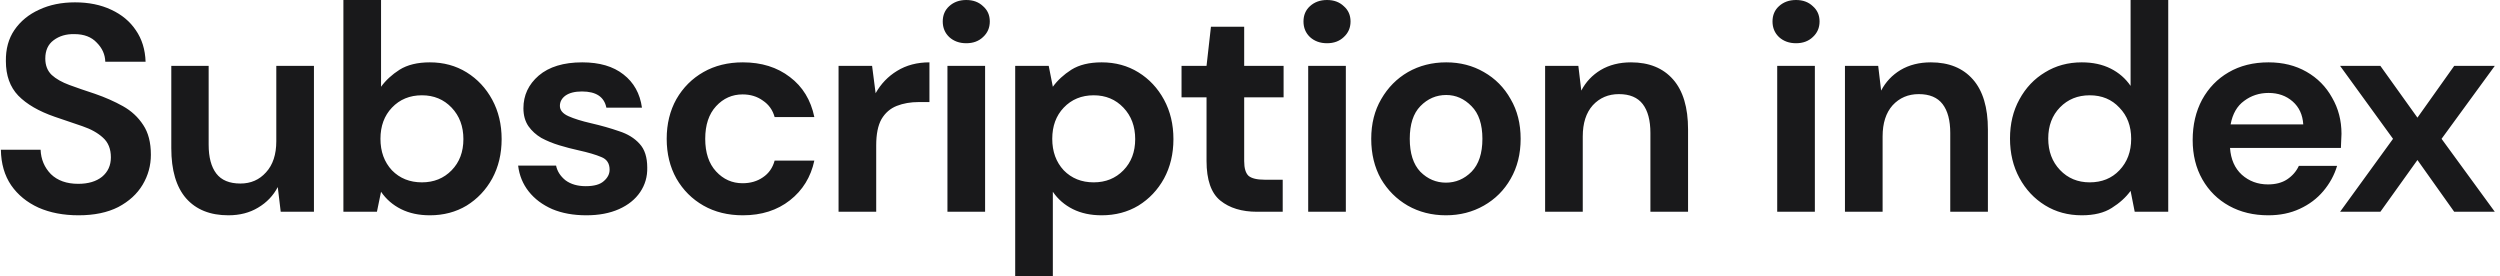 <svg width="425" height="47" viewBox="0 0 425 47" fill="none" xmlns="http://www.w3.org/2000/svg">
<path d="M13.35 36.6C10.783 36.6 8.517 36.167 6.55 35.3C4.583 34.4 3.033 33.133 1.9 31.5C0.767 29.833 0.183 27.817 0.15 25.45H6.9C6.967 27.083 7.55 28.467 8.65 29.6C9.783 30.7 11.333 31.25 13.3 31.25C15 31.25 16.35 30.85 17.35 30.05C18.35 29.217 18.85 28.117 18.85 26.75C18.85 25.317 18.4 24.2 17.5 23.4C16.633 22.6 15.467 21.95 14 21.45C12.533 20.95 10.967 20.417 9.3 19.85C6.6 18.917 4.533 17.717 3.1 16.25C1.7 14.783 1 12.833 1 10.4C0.967 8.333 1.45 6.567 2.45 5.1C3.483 3.6 4.883 2.45 6.65 1.65C8.417 0.817 10.45 0.4 12.75 0.4C15.083 0.4 17.133 0.817 18.9 1.65C20.7 2.483 22.1 3.65 23.1 5.15C24.133 6.65 24.683 8.433 24.75 10.5H17.9C17.867 9.267 17.383 8.183 16.45 7.25C15.55 6.283 14.283 5.8 12.65 5.8C11.25 5.767 10.067 6.117 9.1 6.85C8.167 7.55 7.7 8.583 7.7 9.95C7.7 11.117 8.067 12.05 8.8 12.75C9.533 13.417 10.533 13.983 11.8 14.45C13.067 14.917 14.517 15.417 16.15 15.95C17.883 16.55 19.467 17.25 20.9 18.05C22.333 18.85 23.483 19.917 24.35 21.25C25.217 22.55 25.65 24.233 25.65 26.3C25.65 28.133 25.183 29.833 24.25 31.4C23.317 32.967 21.933 34.233 20.1 35.2C18.267 36.133 16.017 36.6 13.35 36.6ZM38.821 36.6C35.721 36.6 33.321 35.633 31.621 33.7C29.954 31.767 29.121 28.933 29.121 25.2V11.2H35.471V24.6C35.471 26.733 35.904 28.367 36.771 29.5C37.638 30.633 39.004 31.2 40.871 31.2C42.638 31.2 44.087 30.567 45.221 29.3C46.388 28.033 46.971 26.267 46.971 24V11.2H53.371V36H47.721L47.221 31.8C46.454 33.267 45.337 34.433 43.871 35.3C42.438 36.167 40.754 36.6 38.821 36.6ZM73.078 36.6C71.211 36.6 69.578 36.25 68.178 35.55C66.778 34.85 65.644 33.867 64.778 32.6L64.078 36H58.378V-1.43051e-06H64.778V14.75C65.578 13.65 66.628 12.683 67.928 11.85C69.261 11.017 70.978 10.6 73.078 10.6C75.411 10.6 77.494 11.167 79.328 12.3C81.161 13.433 82.611 14.983 83.678 16.95C84.744 18.917 85.278 21.15 85.278 23.65C85.278 26.15 84.744 28.383 83.678 30.35C82.611 32.283 81.161 33.817 79.328 34.95C77.494 36.05 75.411 36.6 73.078 36.6ZM71.728 31C73.761 31 75.444 30.317 76.778 28.95C78.111 27.583 78.778 25.817 78.778 23.65C78.778 21.483 78.111 19.7 76.778 18.3C75.444 16.9 73.761 16.2 71.728 16.2C69.661 16.2 67.961 16.9 66.628 18.3C65.328 19.667 64.678 21.433 64.678 23.6C64.678 25.767 65.328 27.55 66.628 28.95C67.961 30.317 69.661 31 71.728 31ZM99.682 36.6C97.482 36.6 95.548 36.25 93.882 35.55C92.215 34.817 90.882 33.817 89.882 32.55C88.882 31.283 88.282 29.817 88.082 28.15H94.532C94.732 29.117 95.265 29.95 96.132 30.65C97.032 31.317 98.182 31.65 99.582 31.65C100.982 31.65 101.998 31.367 102.632 30.8C103.298 30.233 103.632 29.583 103.632 28.85C103.632 27.783 103.165 27.067 102.232 26.7C101.298 26.3 99.998 25.917 98.332 25.55C97.265 25.317 96.182 25.033 95.082 24.7C93.982 24.367 92.965 23.95 92.032 23.45C91.132 22.917 90.398 22.25 89.832 21.45C89.265 20.617 88.982 19.6 88.982 18.4C88.982 16.2 89.848 14.35 91.582 12.85C93.348 11.35 95.815 10.6 98.982 10.6C101.915 10.6 104.248 11.283 105.982 12.65C107.748 14.017 108.798 15.9 109.132 18.3H103.082C102.715 16.467 101.332 15.55 98.932 15.55C97.732 15.55 96.798 15.783 96.132 16.25C95.498 16.717 95.182 17.3 95.182 18C95.182 18.733 95.665 19.317 96.632 19.75C97.598 20.183 98.882 20.583 100.482 20.95C102.215 21.35 103.798 21.8 105.232 22.3C106.698 22.767 107.865 23.483 108.732 24.45C109.598 25.383 110.032 26.733 110.032 28.5C110.065 30.033 109.665 31.417 108.832 32.65C107.998 33.883 106.798 34.85 105.232 35.55C103.665 36.25 101.815 36.6 99.682 36.6ZM126.288 36.6C123.755 36.6 121.521 36.05 119.588 34.95C117.655 33.85 116.121 32.317 114.988 30.35C113.888 28.383 113.338 26.133 113.338 23.6C113.338 21.067 113.888 18.817 114.988 16.85C116.121 14.883 117.655 13.35 119.588 12.25C121.521 11.15 123.755 10.6 126.288 10.6C129.455 10.6 132.121 11.433 134.288 13.1C136.455 14.733 137.838 17 138.438 19.9H131.688C131.355 18.7 130.688 17.767 129.688 17.1C128.721 16.4 127.571 16.05 126.238 16.05C124.471 16.05 122.971 16.717 121.738 18.05C120.505 19.383 119.888 21.233 119.888 23.6C119.888 25.967 120.505 27.817 121.738 29.15C122.971 30.483 124.471 31.15 126.238 31.15C127.571 31.15 128.721 30.817 129.688 30.15C130.688 29.483 131.355 28.533 131.688 27.3H138.438C137.838 30.1 136.455 32.35 134.288 34.05C132.121 35.75 129.455 36.6 126.288 36.6ZM142.555 36V11.2H148.255L148.855 15.85C149.755 14.25 150.972 12.983 152.505 12.05C154.072 11.083 155.905 10.6 158.005 10.6V17.35H156.205C154.805 17.35 153.555 17.567 152.455 18C151.355 18.433 150.489 19.183 149.855 20.25C149.255 21.317 148.955 22.8 148.955 24.7V36H142.555ZM164.266 7.35C163.1 7.35 162.133 7 161.366 6.3C160.633 5.6 160.266 4.717 160.266 3.65C160.266 2.583 160.633 1.717 161.366 1.05C162.133 0.35 163.1 -1.43051e-06 164.266 -1.43051e-06C165.433 -1.43051e-06 166.383 0.35 167.116 1.05C167.883 1.717 168.266 2.583 168.266 3.65C168.266 4.717 167.883 5.6 167.116 6.3C166.383 7 165.433 7.35 164.266 7.35ZM161.066 36V11.2H167.466V36H161.066ZM172.583 47V11.2H178.283L178.983 14.75C179.783 13.65 180.833 12.683 182.133 11.85C183.467 11.017 185.183 10.6 187.283 10.6C189.617 10.6 191.7 11.167 193.533 12.3C195.367 13.433 196.817 14.983 197.883 16.95C198.95 18.917 199.483 21.15 199.483 23.65C199.483 26.15 198.95 28.383 197.883 30.35C196.817 32.283 195.367 33.817 193.533 34.95C191.7 36.05 189.617 36.6 187.283 36.6C185.417 36.6 183.783 36.25 182.383 35.55C180.983 34.85 179.85 33.867 178.983 32.6V47H172.583ZM185.933 31C187.967 31 189.65 30.317 190.983 28.95C192.317 27.583 192.983 25.817 192.983 23.65C192.983 21.483 192.317 19.7 190.983 18.3C189.65 16.9 187.967 16.2 185.933 16.2C183.867 16.2 182.167 16.9 180.833 18.3C179.533 19.667 178.883 21.433 178.883 23.6C178.883 25.767 179.533 27.55 180.833 28.95C182.167 30.317 183.867 31 185.933 31ZM213.711 36C211.111 36 209.027 35.367 207.461 34.1C205.894 32.833 205.111 30.583 205.111 27.35V16.55H200.861V11.2H205.111L205.861 4.55H211.511V11.2H218.211V16.55H211.511V27.4C211.511 28.6 211.761 29.433 212.261 29.9C212.794 30.333 213.694 30.55 214.961 30.55H218.061V36H213.711ZM225.593 7.35C224.426 7.35 223.459 7 222.693 6.3C221.959 5.6 221.593 4.717 221.593 3.65C221.593 2.583 221.959 1.717 222.693 1.05C223.459 0.35 224.426 -1.43051e-06 225.593 -1.43051e-06C226.759 -1.43051e-06 227.709 0.35 228.443 1.05C229.209 1.717 229.593 2.583 229.593 3.65C229.593 4.717 229.209 5.6 228.443 6.3C227.709 7 226.759 7.35 225.593 7.35ZM222.393 36V11.2H228.793V36H222.393ZM245.809 36.6C243.409 36.6 241.243 36.05 239.309 34.95C237.409 33.85 235.893 32.333 234.759 30.4C233.659 28.433 233.109 26.167 233.109 23.6C233.109 21.033 233.676 18.783 234.809 16.85C235.943 14.883 237.459 13.35 239.359 12.25C241.293 11.15 243.459 10.6 245.859 10.6C248.226 10.6 250.359 11.15 252.259 12.25C254.193 13.35 255.709 14.883 256.809 16.85C257.943 18.783 258.509 21.033 258.509 23.6C258.509 26.167 257.943 28.433 256.809 30.4C255.709 32.333 254.193 33.85 252.259 34.95C250.326 36.05 248.176 36.6 245.809 36.6ZM245.809 31.05C247.476 31.05 248.926 30.433 250.159 29.2C251.393 27.933 252.009 26.067 252.009 23.6C252.009 21.133 251.393 19.283 250.159 18.05C248.926 16.783 247.493 16.15 245.859 16.15C244.159 16.15 242.693 16.783 241.459 18.05C240.259 19.283 239.659 21.133 239.659 23.6C239.659 26.067 240.259 27.933 241.459 29.2C242.693 30.433 244.143 31.05 245.809 31.05ZM262.669 36V11.2H268.319L268.819 15.4C269.585 13.933 270.685 12.767 272.119 11.9C273.585 11.033 275.302 10.6 277.269 10.6C280.335 10.6 282.719 11.567 284.419 13.5C286.119 15.433 286.969 18.267 286.969 22V36H280.569V22.6C280.569 20.467 280.135 18.833 279.269 17.7C278.402 16.567 277.052 16 275.219 16C273.419 16 271.935 16.633 270.769 17.9C269.635 19.167 269.069 20.933 269.069 23.2V36H262.669ZM305.326 7.35C304.16 7.35 303.193 7 302.426 6.3C301.693 5.6 301.326 4.717 301.326 3.65C301.326 2.583 301.693 1.717 302.426 1.05C303.193 0.35 304.16 -1.43051e-06 305.326 -1.43051e-06C306.493 -1.43051e-06 307.443 0.35 308.176 1.05C308.943 1.717 309.326 2.583 309.326 3.65C309.326 4.717 308.943 5.6 308.176 6.3C307.443 7 306.493 7.35 305.326 7.35ZM302.126 36V11.2H308.526V36H302.126ZM313.643 36V11.2H319.293L319.793 15.4C320.56 13.933 321.66 12.767 323.093 11.9C324.56 11.033 326.276 10.6 328.243 10.6C331.31 10.6 333.693 11.567 335.393 13.5C337.093 15.433 337.943 18.267 337.943 22V36H331.543V22.6C331.543 20.467 331.11 18.833 330.243 17.7C329.376 16.567 328.026 16 326.193 16C324.393 16 322.91 16.633 321.743 17.9C320.61 19.167 320.043 20.933 320.043 23.2V36H313.643ZM353.9 36.6C351.567 36.6 349.483 36.033 347.65 34.9C345.817 33.767 344.367 32.217 343.3 30.25C342.233 28.283 341.7 26.05 341.7 23.55C341.7 21.05 342.233 18.833 343.3 16.9C344.367 14.933 345.817 13.4 347.65 12.3C349.483 11.167 351.567 10.6 353.9 10.6C355.767 10.6 357.4 10.95 358.8 11.65C360.2 12.35 361.333 13.333 362.2 14.6V-1.43051e-06H368.6V36H362.9L362.2 32.45C361.4 33.55 360.333 34.517 359 35.35C357.7 36.183 356 36.6 353.9 36.6ZM355.25 31C357.317 31 359 30.317 360.3 28.95C361.633 27.55 362.3 25.767 362.3 23.6C362.3 21.433 361.633 19.667 360.3 18.3C359 16.9 357.317 16.2 355.25 16.2C353.217 16.2 351.533 16.883 350.2 18.25C348.867 19.617 348.2 21.383 348.2 23.55C348.2 25.717 348.867 27.5 350.2 28.9C351.533 30.3 353.217 31 355.25 31ZM385.604 36.6C383.104 36.6 380.887 36.067 378.954 35C377.021 33.933 375.504 32.433 374.404 30.5C373.304 28.567 372.754 26.333 372.754 23.8C372.754 21.233 373.287 18.95 374.354 16.95C375.454 14.95 376.954 13.4 378.854 12.3C380.787 11.167 383.054 10.6 385.654 10.6C388.087 10.6 390.237 11.133 392.104 12.2C393.971 13.267 395.421 14.733 396.454 16.6C397.521 18.433 398.054 20.483 398.054 22.75C398.054 23.117 398.037 23.5 398.004 23.9C398.004 24.3 397.987 24.717 397.954 25.15H379.104C379.237 27.083 379.904 28.6 381.104 29.7C382.337 30.8 383.821 31.35 385.554 31.35C386.854 31.35 387.937 31.067 388.804 30.5C389.704 29.9 390.371 29.133 390.804 28.2H397.304C396.837 29.767 396.054 31.2 394.954 32.5C393.887 33.767 392.554 34.767 390.954 35.5C389.387 36.233 387.604 36.6 385.604 36.6ZM385.654 15.8C384.087 15.8 382.704 16.25 381.504 17.15C380.304 18.017 379.537 19.35 379.204 21.15H391.554C391.454 19.517 390.854 18.217 389.754 17.25C388.654 16.283 387.287 15.8 385.654 15.8ZM397.815 36L406.815 23.6L397.815 11.2H404.665L410.965 20L417.215 11.2H424.115L415.065 23.6L424.115 36H417.215L410.965 27.2L404.665 36H397.815Z" fill="#19191B"/>
</svg>
